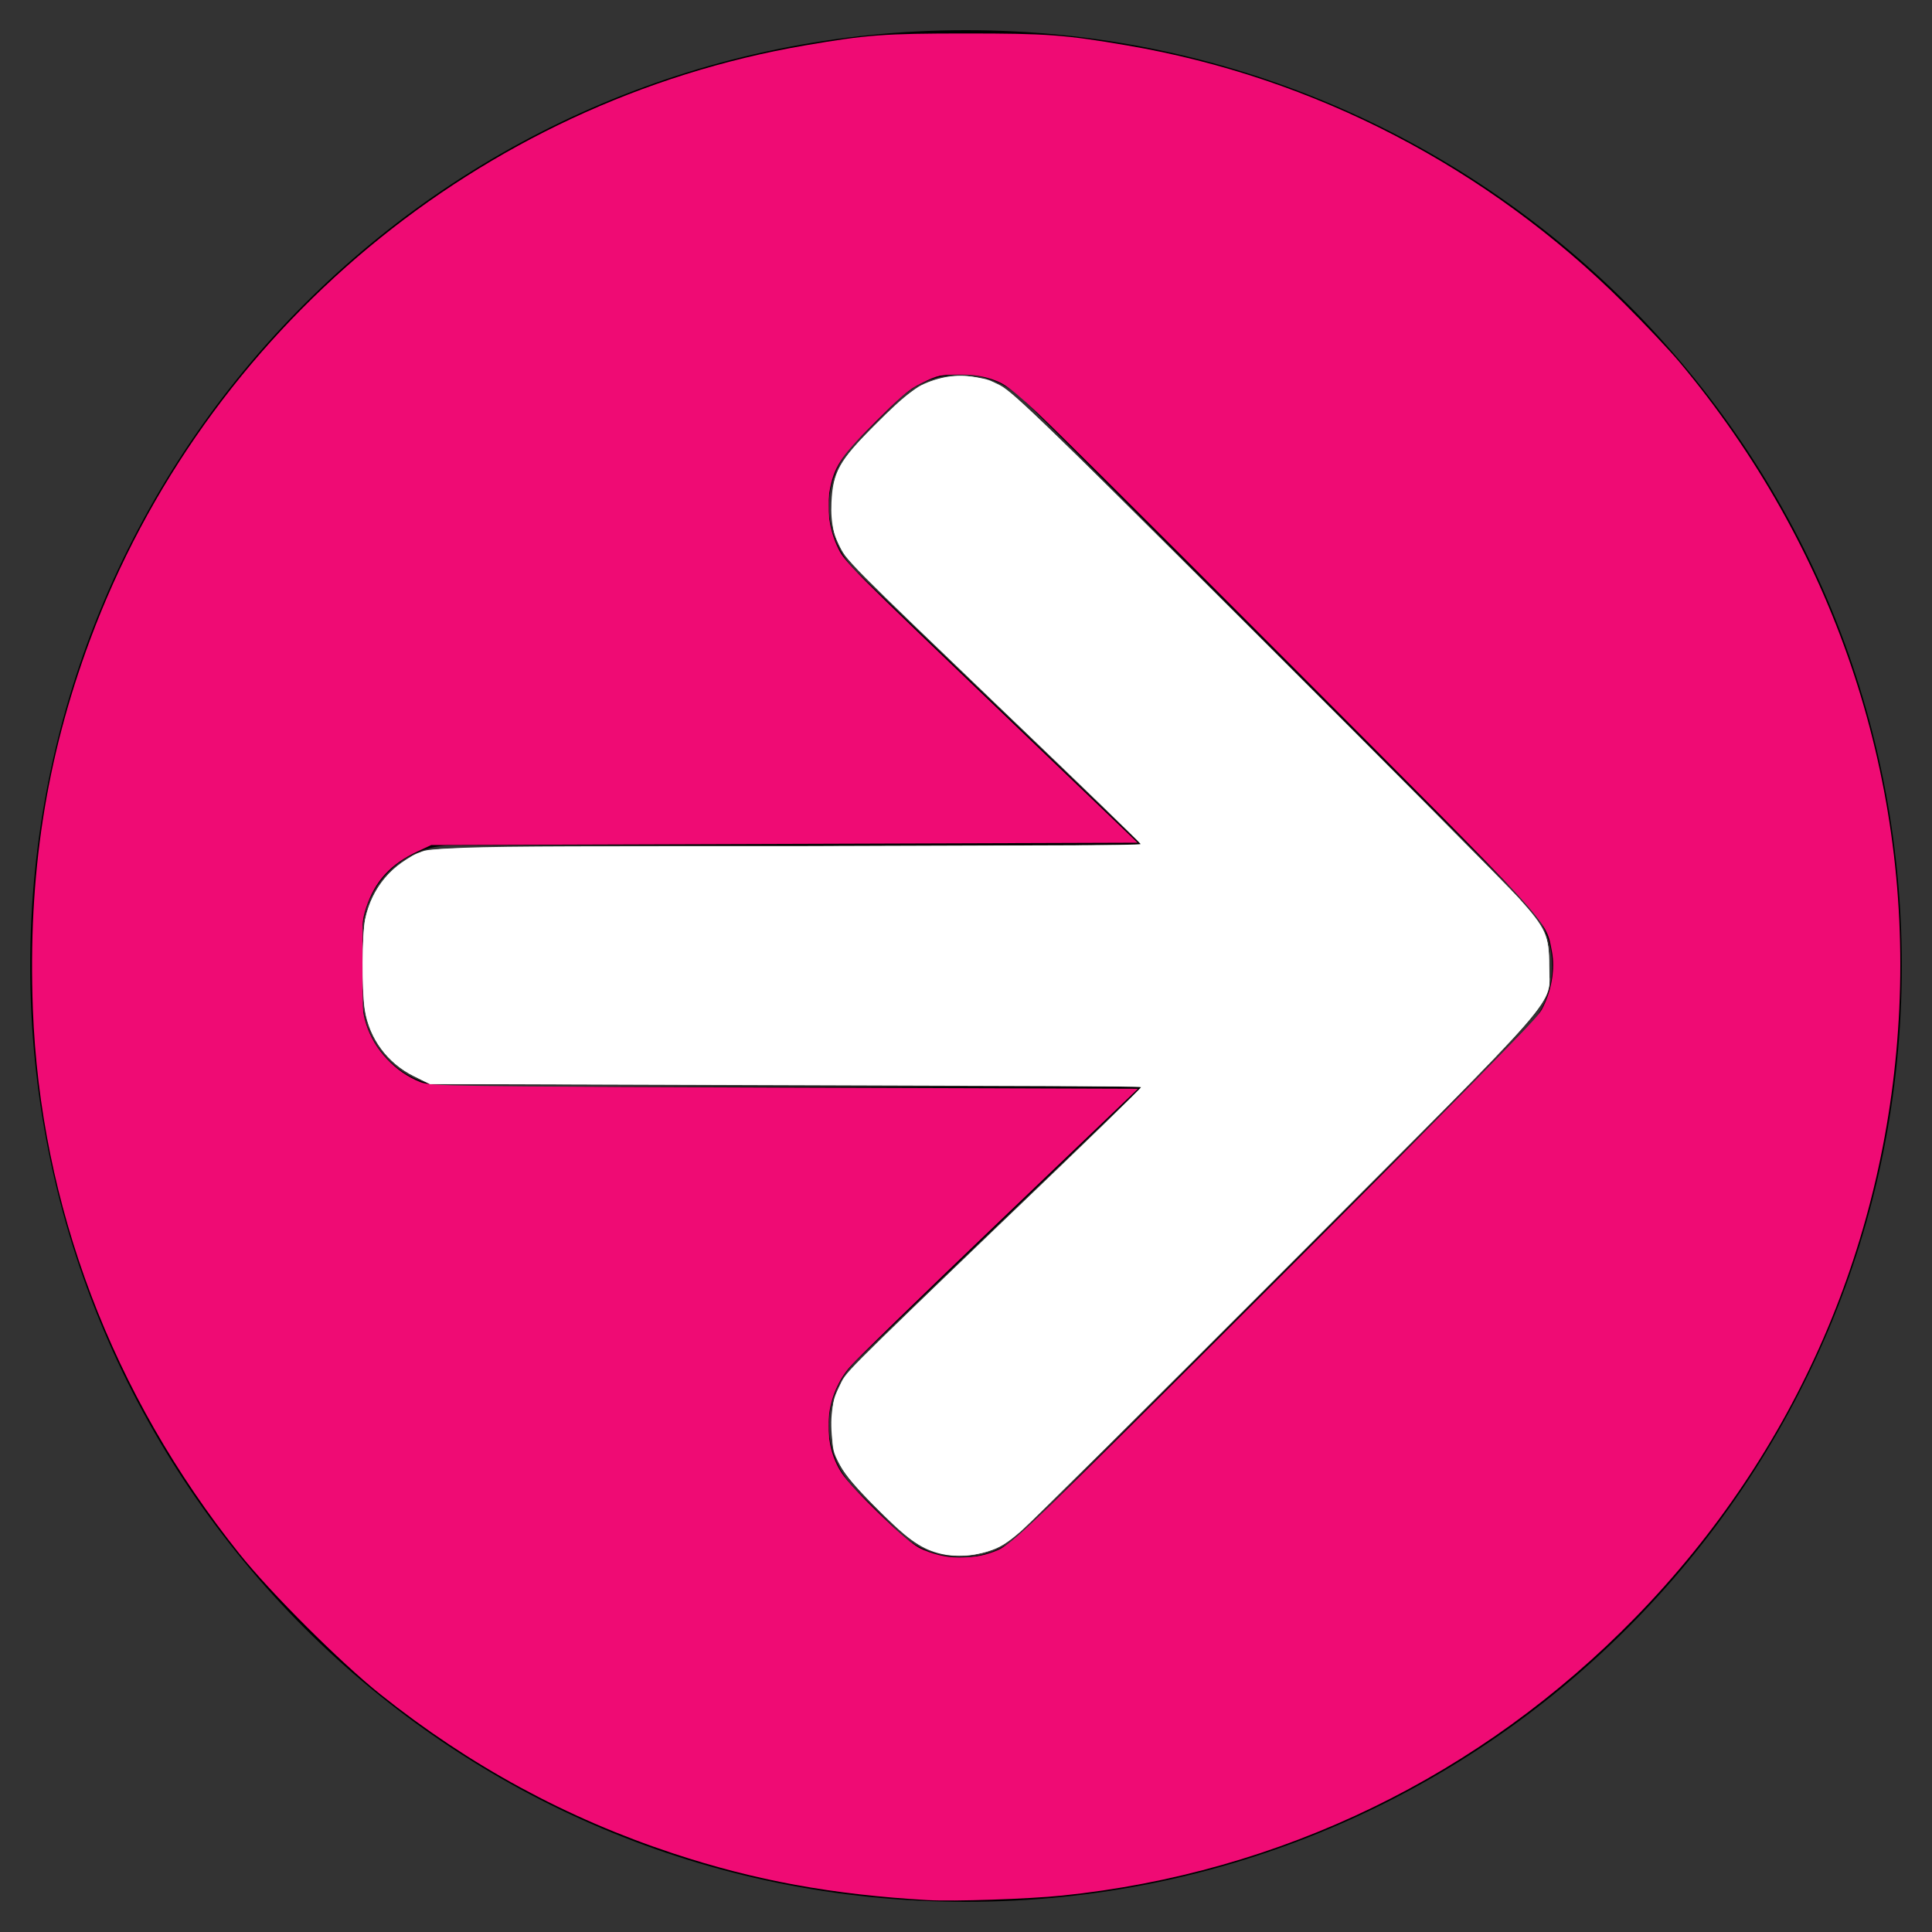 <?xml version="1.0" encoding="UTF-8" standalone="no"?>
<svg
   xmlns:dc="http://purl.org/dc/elements/1.1/"
   xmlns:cc="http://creativecommons.org/ns#"
   xmlns:rdf="http://www.w3.org/1999/02/22-rdf-syntax-ns#"
   xmlns:svg="http://www.w3.org/2000/svg"
   xmlns="http://www.w3.org/2000/svg"
   xmlns:sodipodi="http://sodipodi.sourceforge.net/DTD/sodipodi-0.dtd"
   xmlns:inkscape="http://www.inkscape.org/namespaces/inkscape"
   aria-hidden="true"
   focusable="false"
   data-prefix="fas"
   data-icon="arrow-circle-right"
   class="svg-inline--fa fa-arrow-circle-right fa-w-16"
   role="img"
   viewBox="0 0 512 512"
   version="1.1"
   id="svg22"
   sodipodi:docname="arrow-circle-right-solid-fix.svg"
   inkscape:version="0.92.4 (5da689c313, 2019-01-14)">
  <rect x="0" y="0" width="512" height="512" fill="#333333" stroke="none"/>
  <defs
     id="defs26" />
  <sodipodi:namedview
     pagecolor="#ffffff"
     bordercolor="#666666"
     borderopacity="1"
     objecttolerance="10"
     gridtolerance="10"
     guidetolerance="10"
     inkscape:pageopacity="0"
     inkscape:pageshadow="2"
     inkscape:window-width="2037"
     inkscape:window-height="1318"
     id="namedview24"
     showgrid="false"
     inkscape:zoom="1.5947792"
     inkscape:cx="304.63758"
     inkscape:cy="265.1658"
     inkscape:window-x="2613"
     inkscape:window-y="14"
     inkscape:window-maximized="0"
     inkscape:current-layer="svg22" />
  <path
     fill="currentColor"
     d="M256 8c137 0 248 111 248 248S393 504 256 504 8 393 8 256 119 8 256 8zm-28.9 143.6l75.5 72.4H120c-13.3 0-24 10.7-24 24v16c0 13.3 10.7 24 24 24h182.6l-75.5 72.4c-9.7 9.3-9.9 24.8-.4 34.3l11 10.9c9.4 9.4 24.6 9.4 33.9 0L404.3 273c9.4-9.4 9.4-24.6 0-33.9L271.6 106.3c-9.4-9.4-24.6-9.4-33.9 0l-11 10.9c-9.5 9.6-9.3 25.1.4 34.4z"
     id="path20" />
  <path
     style="fill:#ef0b74;stroke-width:0.627;fill-opacity:1"
     d="M 245.946,503.553 C 220.581,502.095 200.155,498.355 178.477,491.198 150.13,481.84 124.543,467.941 100.785,448.996 90.248,440.594 71.731,422.127 63.434,411.747 29.67,369.508 10.65,319.333 8.71,267.389 7.386,231.914 12.136,201.178 23.802,169.731 54.325,87.453 127.15,26.862 213.34,12.036 229.723,9.217 234.399,8.87 255.979,8.87 c 21.594,0 26.167,0.34 42.789,3.182 49.542,8.47 95.492,32.318 131.575,68.288 5.543,5.526 12.201,12.586 14.795,15.69 40.658,48.64 61.106,108.823 58.19,171.269 -2.857,61.202 -27.266,117.541 -69.873,161.275 -40.923,42.005 -94.091,67.813 -151.987,73.773 -8.813,0.907 -28.865,1.588 -35.521,1.205 z m 18.619,-92.797 c 3.729,-1.622 7.902,-5.662 73.07,-70.728 55.298,-55.211 69.487,-69.703 70.97,-72.485 2.586,-4.851 3.601,-10.762 2.658,-15.478 -1.704,-8.525 1.398,-5.131 -71.187,-77.875 -36.942,-37.023 -68.508,-68.394 -70.145,-69.713 -4.572,-3.682 -9.156,-5.221 -15.61,-5.239 -4.986,-0.014 -5.789,0.167 -10.044,2.27 -3.892,1.924 -5.92,3.608 -12.798,10.632 -8.798,8.984 -10.531,11.693 -11.691,18.276 -0.822,4.667 0.101,10.414 2.422,15.076 1.814,3.644 1.567,3.398 47.42,47.329 l 31.835,30.501 -93.599,0.314 -93.599,0.314 -3.659,1.714 c -7.172,3.36 -11.163,7.715 -13.542,14.778 -1.124,3.336 -1.296,5.382 -1.296,15.401 0,9.82 0.189,12.152 1.257,15.539 2.174,6.892 7.627,12.72 14.419,15.409 2.649,1.049 8.553,1.136 96.479,1.431 l 93.657,0.314 -37.223,35.601 c -20.472,19.581 -38.283,36.934 -39.579,38.563 -6.311,7.935 -7.02,19.471 -1.707,27.751 2.564,3.996 17.31,18.278 20.366,19.726 7.024,3.328 14.352,3.529 21.127,0.581 z"
     id="path4540"
     inkscape:connector-curvature="0" />
  <path
     style="fill:#ef0b74;fill-opacity:1;stroke-width:0.627"
     d="M 235.913,502.629 C 220.741,501.21 201.872,497.84 190.139,494.455 143.887,481.111 106.819,458.409 74.17,423.43 38.618,385.34 16.186,336.345 10.112,283.516 8.793,272.039 8.603,242.652 9.778,231.785 12.919,202.741 19.731,177.744 31.482,152.15 54.54,101.93 95.571,59.712 145.619,34.709 c 24.54,-12.26 47.971,-19.527 77.44,-24.018 8.755,-1.334 45,-1.938 56.309,-0.938 42.365,3.746 84.615,19.522 120.136,44.858 15.541,11.085 37.331,31.417 48.158,44.937 37.761,47.15 57.212,104.059 55.487,162.336 -1.649,55.704 -19.902,105.852 -54.09,148.61 -8.705,10.888 -27.683,29.858 -38.514,38.499 -9.218,7.355 -24.618,17.812 -33.547,22.779 -29.734,16.543 -62.167,26.839 -95.311,30.257 -9.251,0.954 -37.967,1.33 -45.774,0.6 z m 27.964,-91.382 c 1.752,-0.762 5.933,-4.081 10.66,-8.459 12.375,-11.465 132.514,-132.207 133.962,-134.634 3.795,-6.365 4.283,-15.999 1.104,-21.839 -0.918,-1.687 -4.115,-5.749 -7.104,-9.026 -8.829,-9.68 -70.717,-72.099 -103.921,-104.813 -35.263,-34.742 -33.127,-33.134 -44.166,-33.248 -8.722,-0.09 -11.058,1.213 -22.31,12.445 -11.194,11.174 -12.5,13.509 -12.471,22.295 0.016,4.732 0.323,6.731 1.492,9.719 1.777,4.54 5.818,8.661 49.849,50.834 l 29.415,28.174 -41.956,0.382 c -23.076,0.21 -65.003,0.422 -93.171,0.47 l -51.215,0.088 -4.278,2.225 c -5.54,2.881 -9.193,6.5 -11.683,11.57 l -2.001,4.076 v 14.422 c 0,14.353 0.008,14.439 1.69,18.029 2.229,4.755 7.13,9.851 11.624,12.085 l 3.615,1.797 79.008,0.498 c 43.454,0.274 85.639,0.571 93.743,0.661 l 14.736,0.163 -7.838,7.531 c -4.311,4.142 -21.452,20.607 -38.09,36.589 -29.235,28.082 -30.331,29.219 -32.606,33.822 -2.225,4.501 -2.354,5.092 -2.354,10.764 0,9.007 1.566,11.801 12.754,22.744 11.348,11.101 14.166,12.547 23.615,12.119 3.199,-0.145 6.061,-0.681 7.899,-1.481 z"
     id="path4542"
     inkscape:connector-curvature="0" />
  <path
     style="fill:#ffffff;fill-opacity:1;stroke-width:0.627"
     d="m 247.77,411.185 c -4.931,-1.578 -7.978,-3.889 -16.383,-12.428 -8.833,-8.973 -10.672,-12.258 -11.04,-19.708 -0.297,-6.029 0.92,-10.43 4.1,-14.821 1.306,-1.804 19.554,-19.714 40.552,-39.801 l 38.177,-36.522 -94.625,-0.314 -94.625,-0.314 -4.178,-2.057 c -7.129,-3.51 -11.957,-10.143 -13.093,-17.987 -0.781,-5.392 -0.7,-19.738 0.132,-23.662 1.766,-8.325 7.177,-14.74 15.121,-17.927 2.467,-0.99 9.912,-1.096 96.903,-1.385 l 94.231,-0.314 -38.62,-36.996 c -21.241,-20.348 -39.436,-38.223 -40.433,-39.724 -2.914,-4.386 -3.91,-8.235 -3.646,-14.083 0.357,-7.893 2.05,-10.924 11.358,-20.341 8.767,-8.87 11.725,-10.985 17.39,-12.436 5.119,-1.311 10.071,-0.854 15.269,1.409 3.577,1.557 8.323,6.14 68.027,65.685 35.3,35.206 66.691,66.811 69.756,70.234 7.543,8.422 8.401,10.284 8.401,18.231 0,11.11 5.62,4.643 -68.853,79.232 -35.934,35.991 -67.695,67.522 -70.58,70.07 -4.274,3.774 -5.999,4.865 -9.315,5.889 -4.961,1.532 -9.383,1.554 -14.027,0.068 z"
     id="path4546"
     inkscape:connector-curvature="0" />
  <path
     style="fill:#ffffff;fill-opacity:1;stroke-width:0.627"
     d="m 249.395,411.789 c -5.154,-1.253 -8.095,-3.305 -16.291,-11.362 -5.924,-5.824 -8.964,-9.338 -10.453,-12.084 -2.003,-3.693 -2.1,-4.176 -2.1,-10.456 0,-5.981 0.166,-6.928 1.818,-10.346 2.082,-4.31 -0.898,-1.311 46.308,-46.587 18.537,-17.779 33.704,-32.553 33.704,-32.832 0,-0.279 -42.402,-0.582 -94.227,-0.675 l -94.227,-0.169 -4.178,-2.057 c -7.008,-3.45 -11.814,-9.879 -13.056,-17.466 -0.825,-5.038 -0.766,-20.124 0.096,-24.182 1.396,-6.577 5.067,-12.012 10.449,-15.465 6.301,-4.043 1.076,-3.848 102.839,-3.848 57.884,0 92.332,-0.222 92.201,-0.594 -0.115,-0.327 -15.305,-15.054 -33.756,-32.728 -44.781,-42.895 -44.17,-42.278 -46.237,-46.691 -1.53,-3.267 -1.732,-4.43 -1.732,-9.981 0,-9.239 1.495,-11.976 12.357,-22.622 5.128,-5.027 9.45,-8.704 11.231,-9.556 4.671,-2.236 9.33,-2.972 13.873,-2.19 8.404,1.446 4.988,-1.658 74.688,67.869 35.471,35.383 66.907,67.014 69.856,70.29 7.099,7.886 7.981,9.858 7.986,17.871 0.007,11.112 5.707,4.56 -69.476,79.861 -36.279,36.336 -68.055,67.872 -70.612,70.079 -3.595,3.103 -5.566,4.297 -8.688,5.261 -4.059,1.254 -8.877,1.511 -12.371,0.661 z"
     id="path4548"
     inkscape:connector-curvature="0" />
</svg>
